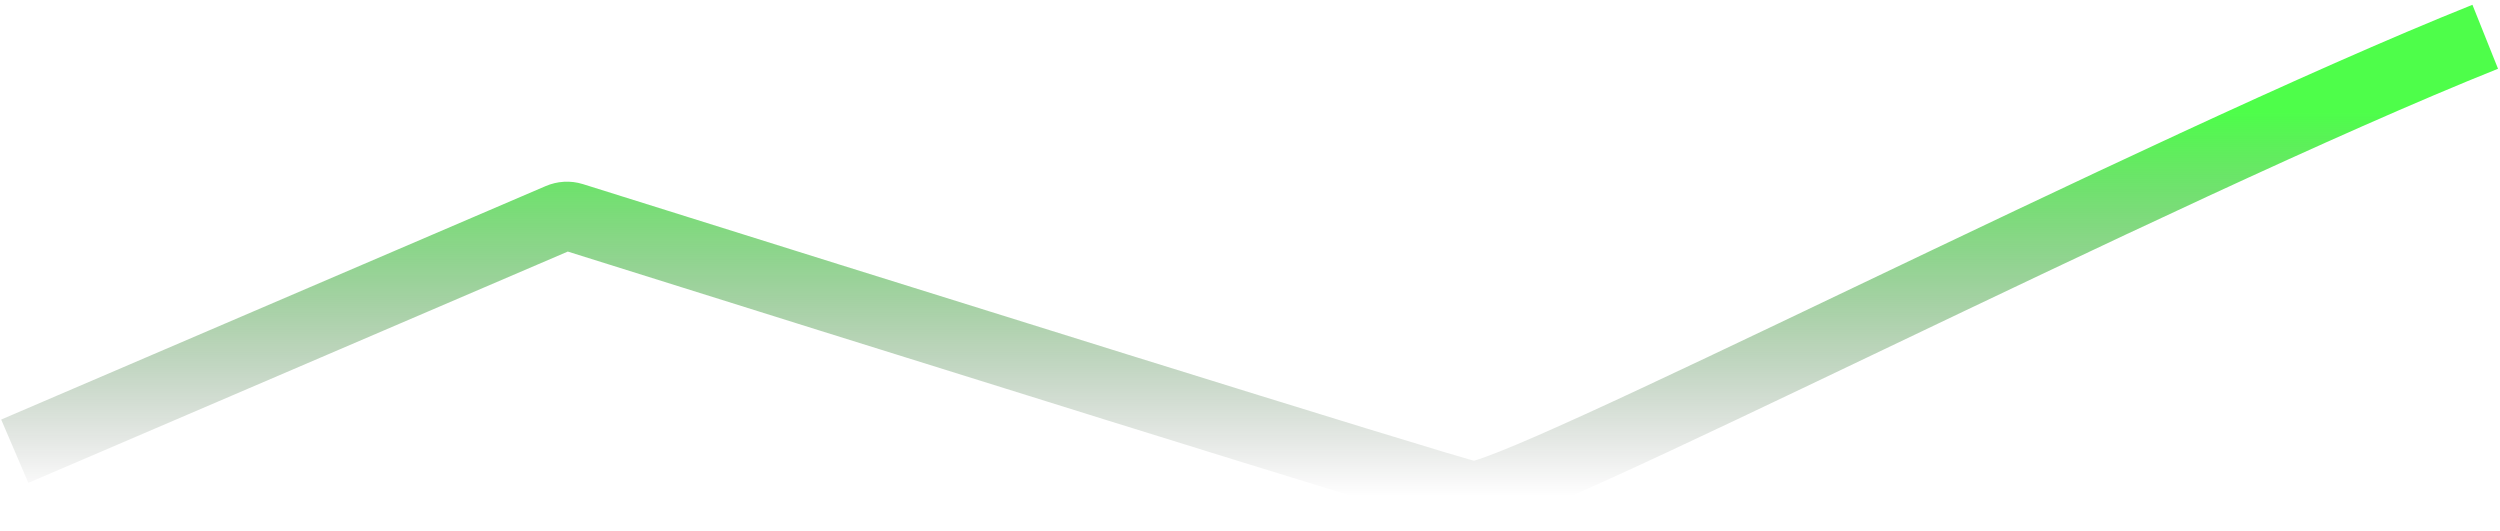 <svg width="254" height="54" viewBox="0 0 254 54" fill="none" xmlns="http://www.w3.org/2000/svg">
<path d="M252.5 3.736C219.167 17.076 153.1 51.203 149.5 50.368C145.928 49.54 87.591 31.286 58.191 22.049C57.735 21.906 57.258 21.936 56.819 22.124L1.5 45.844" stroke="url(#paint0_linear_102_1790)" stroke-width="7"/>
<defs>
<linearGradient id="paint0_linear_102_1790" x1="127.75" y1="11.392" x2="127.75" y2="50.388" gradientUnits="userSpaceOnUse">
<stop stop-color="#05FE00" stop-opacity="0.71"/>
<stop offset="1" stop-opacity="0"/>
</linearGradient>
</defs>
</svg>
